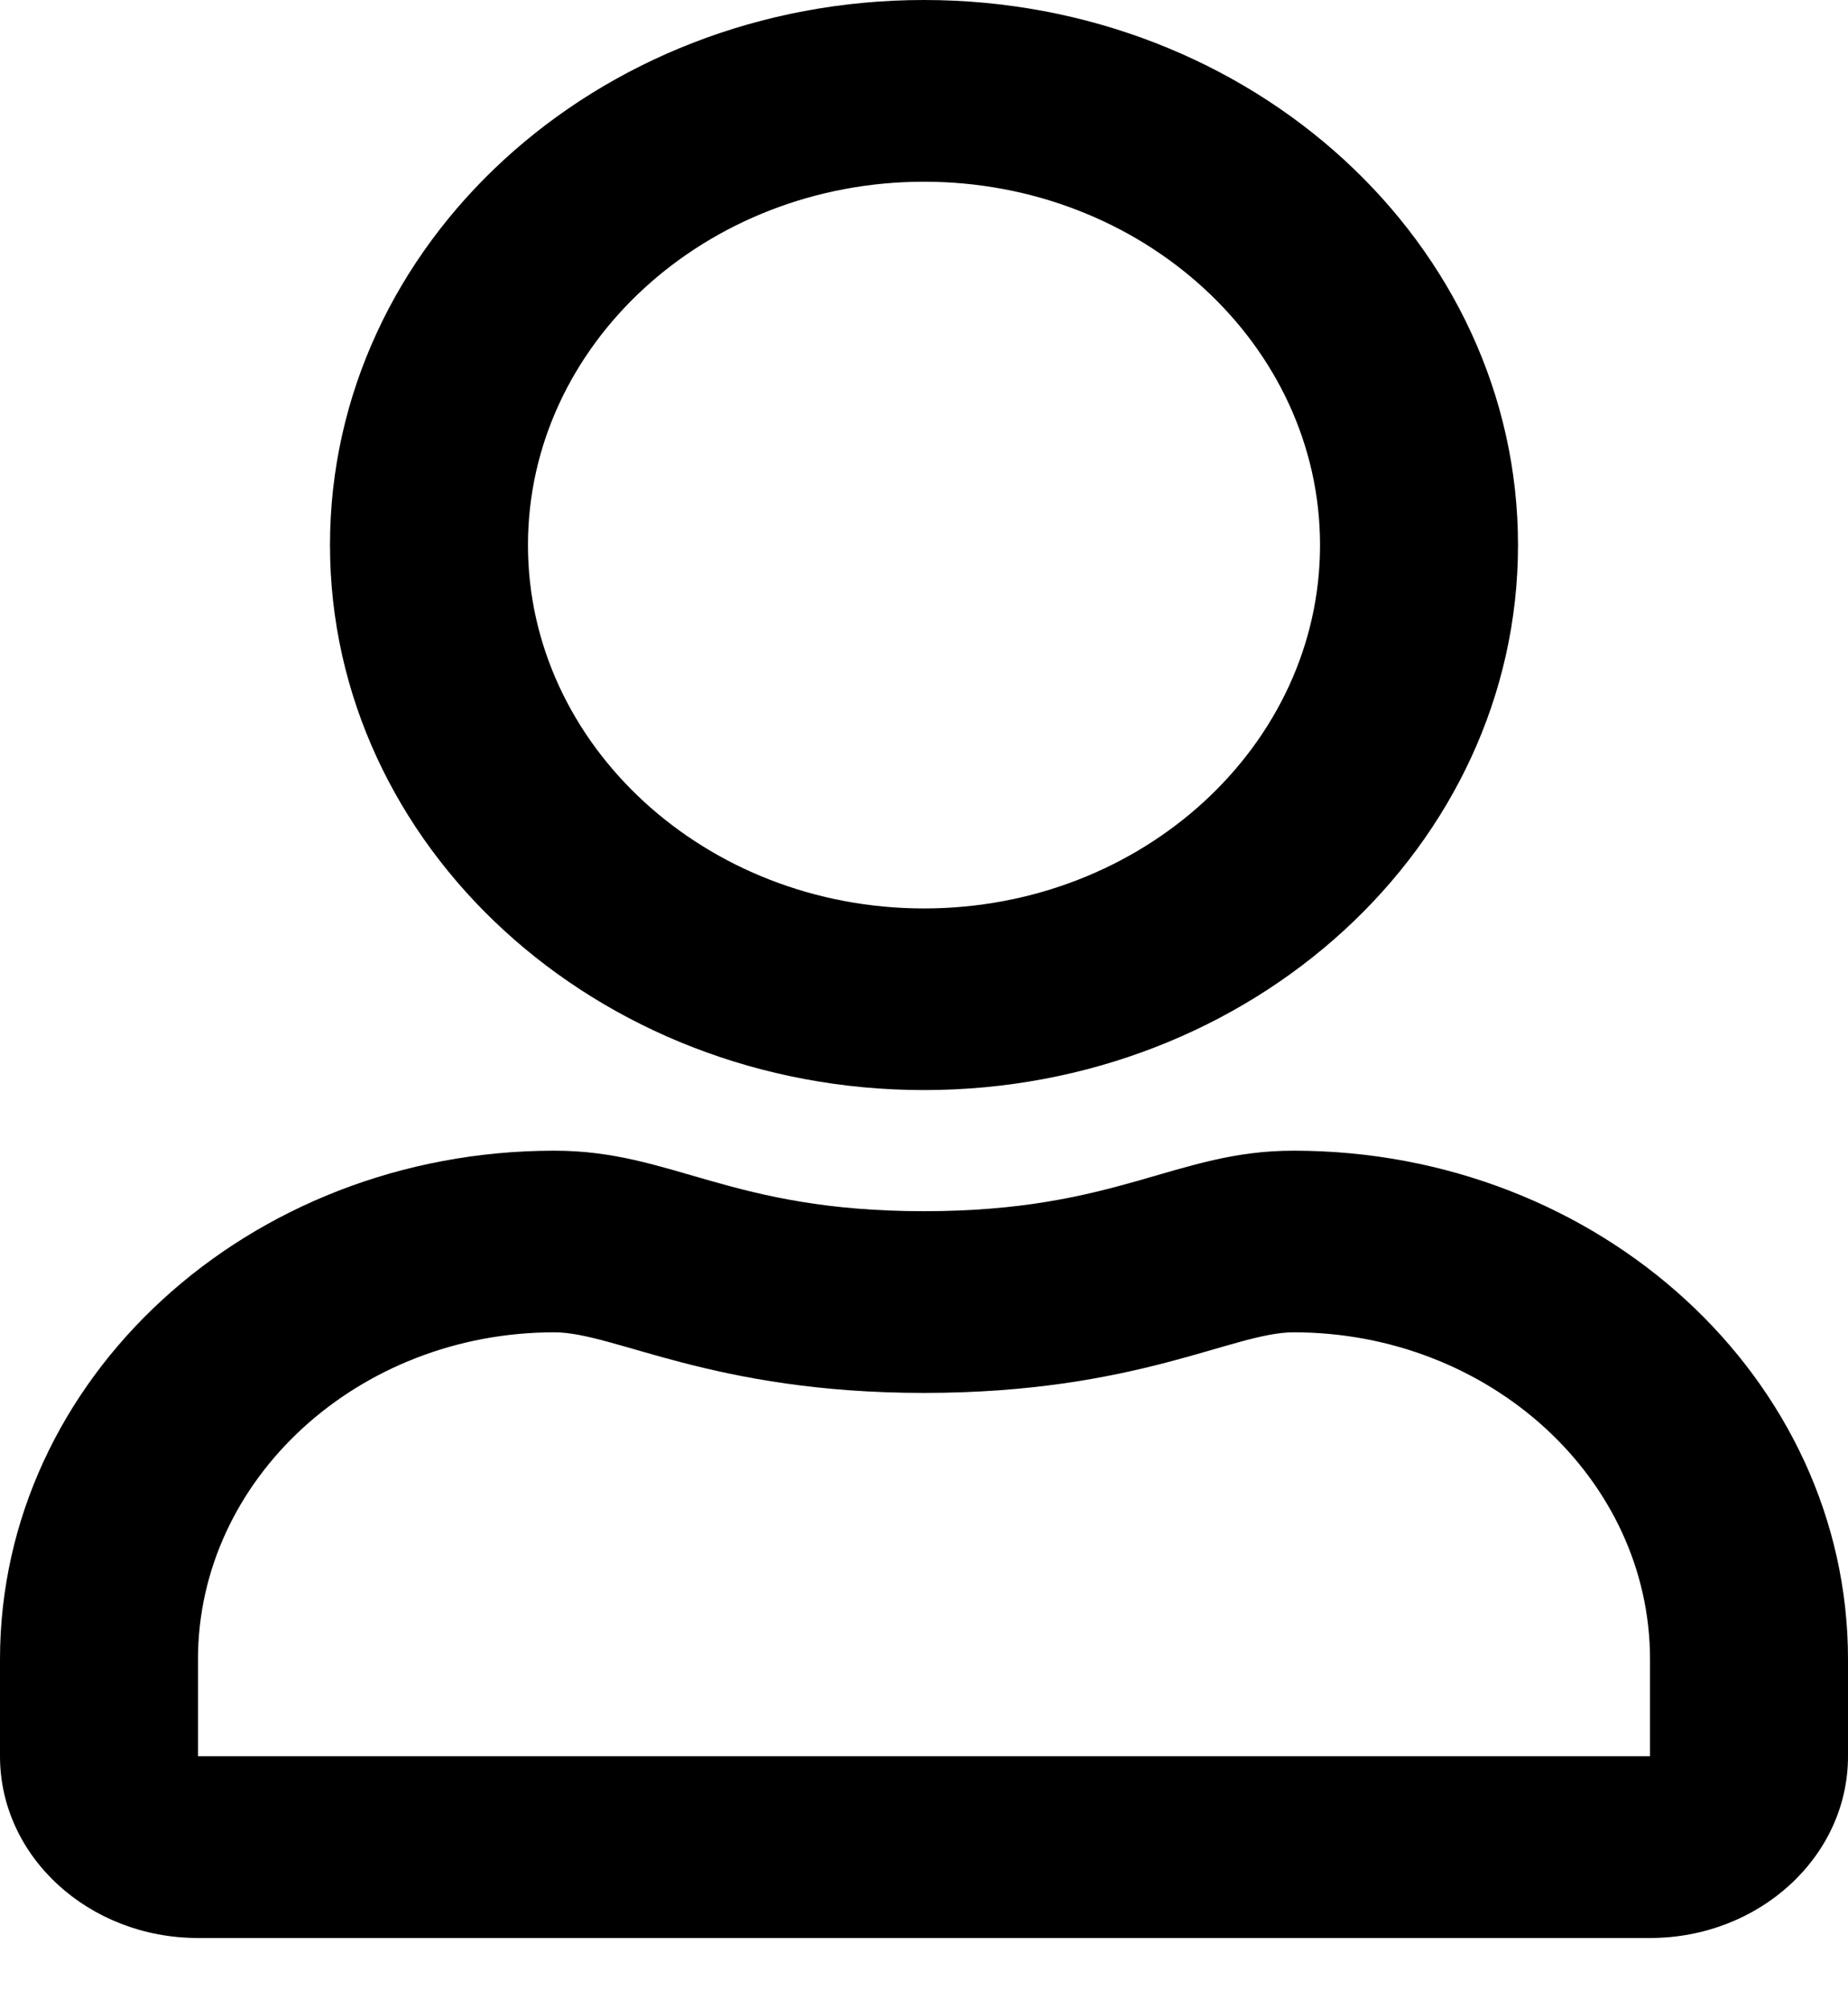 <svg width="23" height="25" viewBox="0 0 23 25" fill="none" xmlns="http://www.w3.org/2000/svg">
<path d="M16.1 14.317C14.627 14.317 13.918 15.07 11.5 15.07C9.082 15.07 8.379 14.317 6.9 14.317C3.091 14.317 0 17.152 0 20.646V21.852C0 23.1 1.104 24.113 2.464 24.113H20.536C21.896 24.113 23 23.1 23 21.852V20.646C23 17.152 19.909 14.317 16.1 14.317ZM20.536 21.852H2.464V20.646C2.464 18.405 4.456 16.577 6.9 16.577C7.65 16.577 8.866 17.331 11.5 17.331C14.154 17.331 15.345 16.577 16.1 16.577C18.544 16.577 20.536 18.405 20.536 20.646V21.852ZM11.5 13.563C15.582 13.563 18.893 10.526 18.893 6.782C18.893 3.038 15.582 0 11.5 0C7.419 0 4.107 3.038 4.107 6.782C4.107 10.526 7.419 13.563 11.5 13.563ZM11.5 2.261C14.216 2.261 16.429 4.29 16.429 6.782C16.429 9.273 14.216 11.303 11.5 11.303C8.784 11.303 6.571 9.273 6.571 6.782C6.571 4.29 8.784 2.261 11.5 2.261Z" fill="black"/>
</svg>
